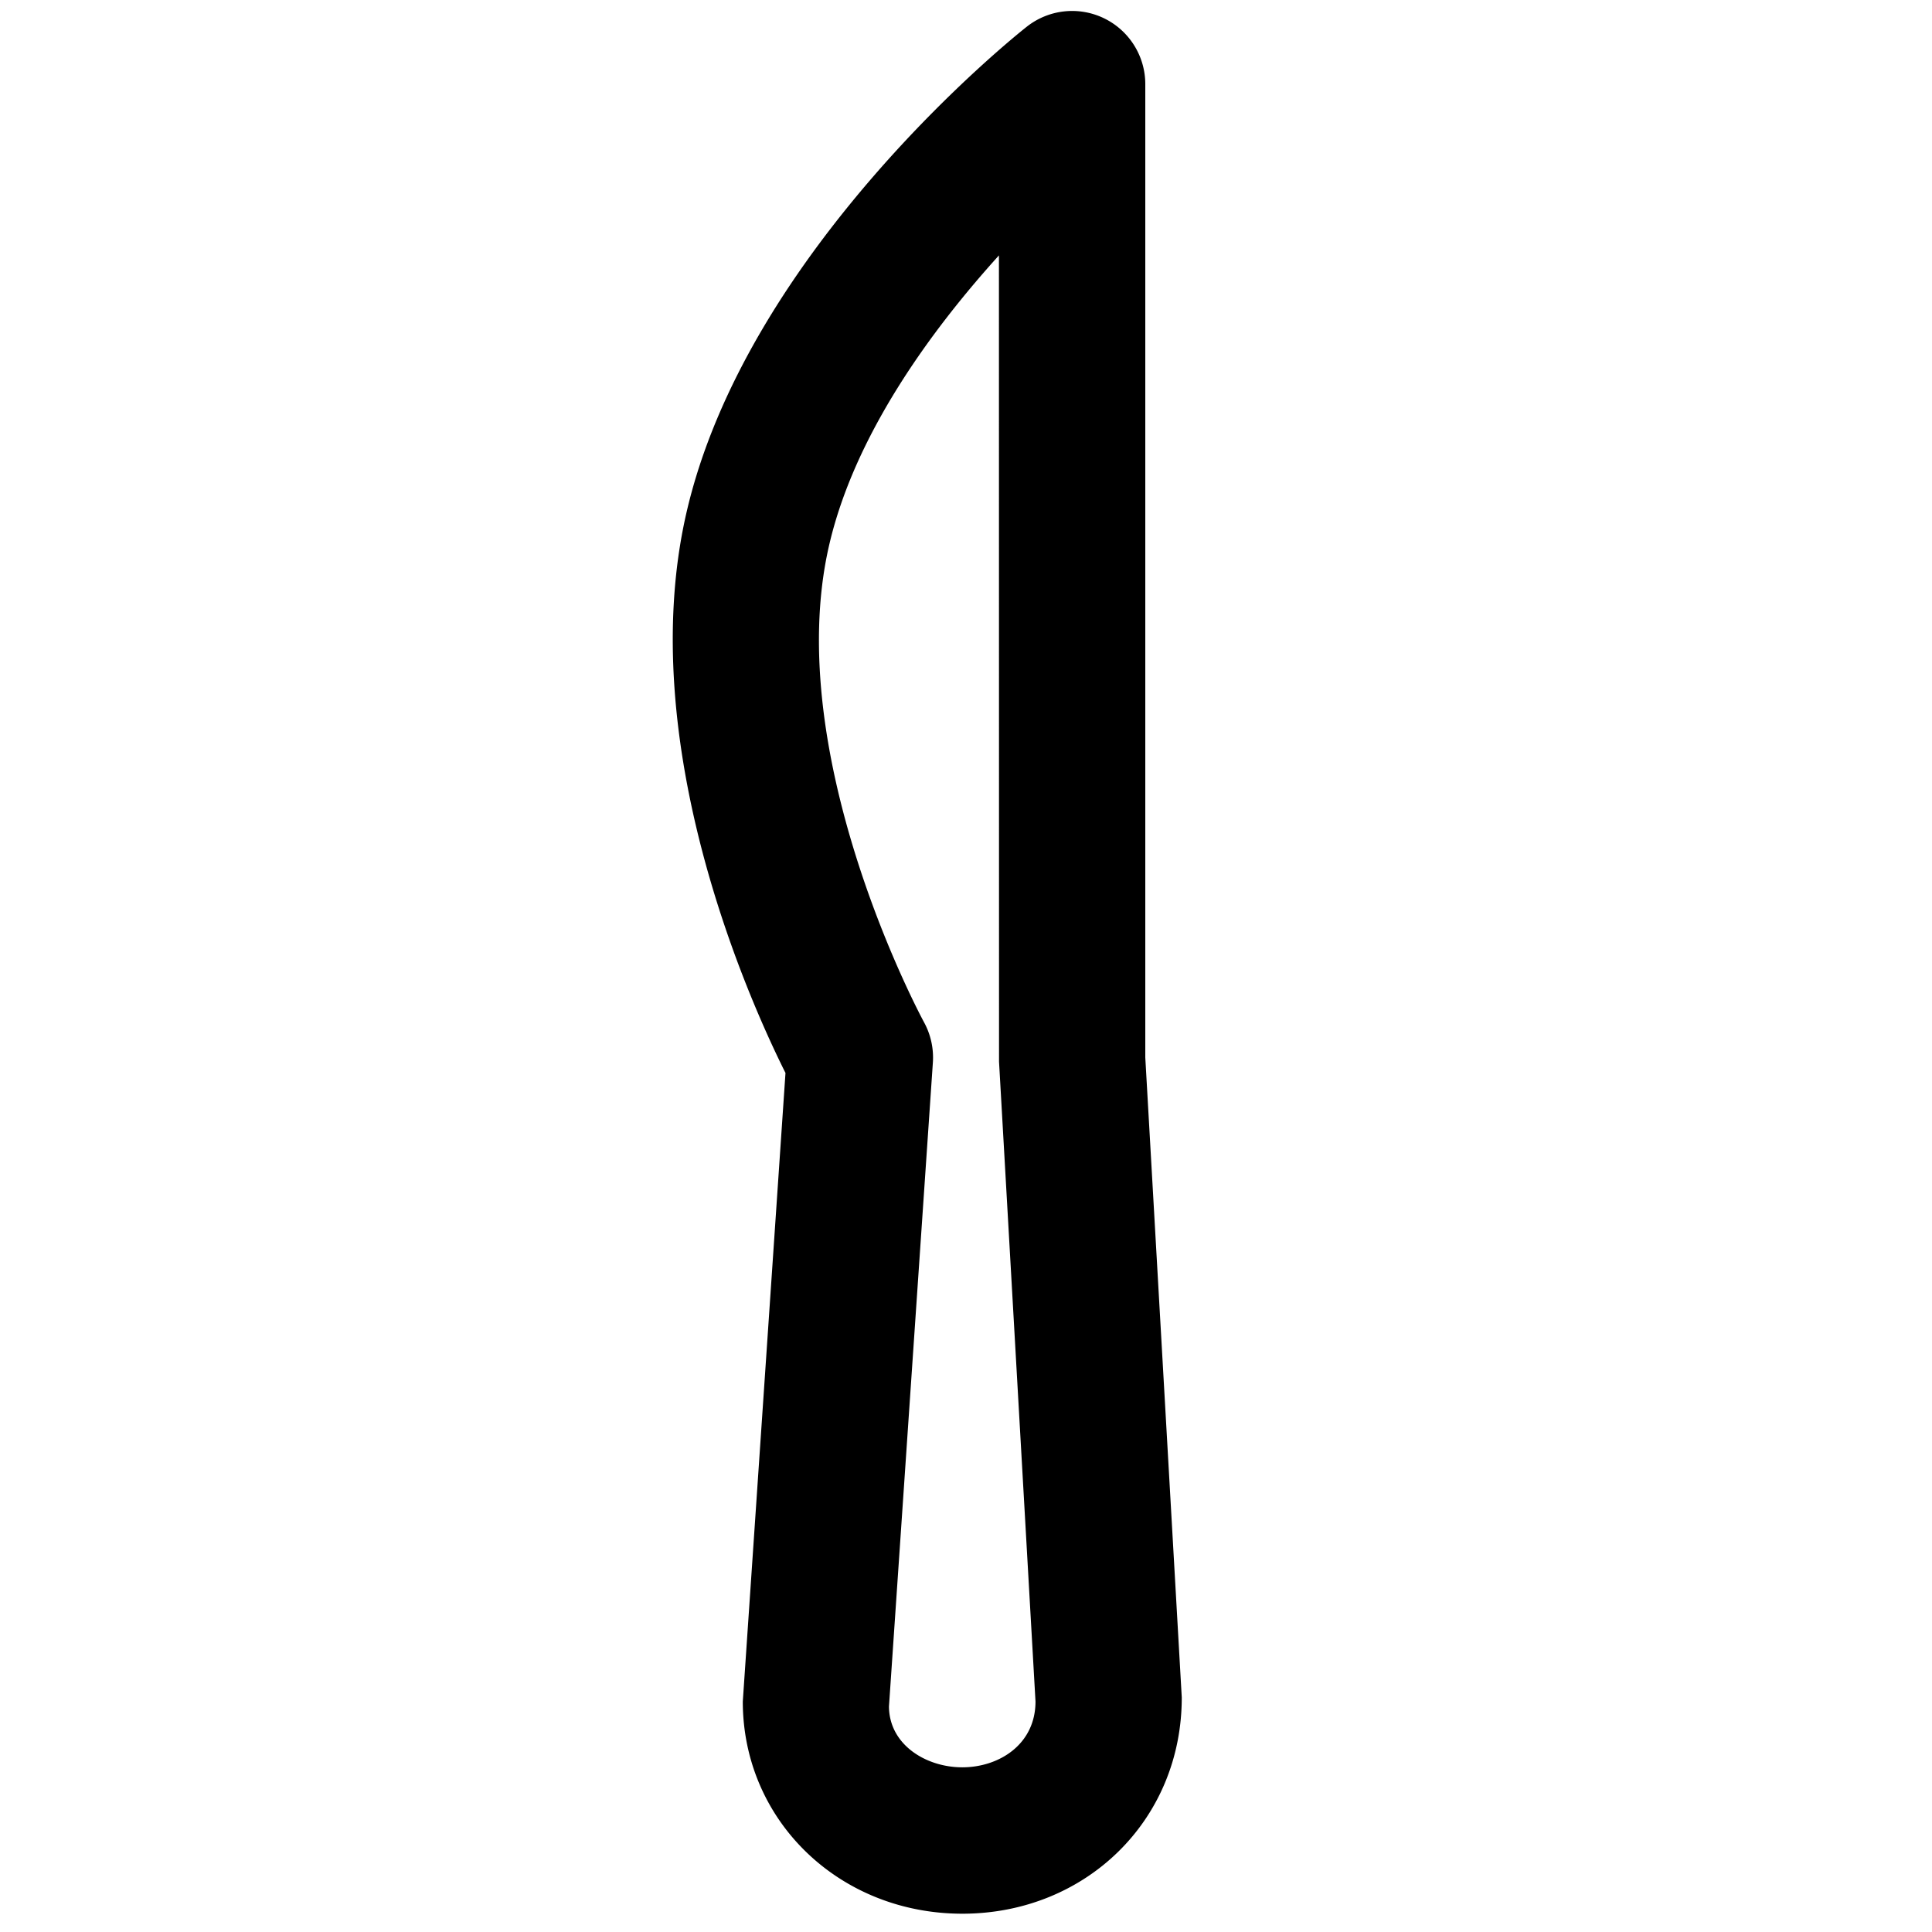 <svg viewBox="0 0 264 264">
    <path d="M131.5 261.5c-16.822 0-30-12.738-30-29l5.833-85.884c-4.966-9.935-20.7-44.9-13.586-76.325 8.163-36.039 45-65.412 46.563-66.645A10 10 0 0 1 150.864 2.5a10 10 0 0 1 5.635 9v133l4.984 87.433c.017 16.829-13.161 29.567-29.983 29.567Zm5-226.6c-9.306 10.284-19.812 24.63-23.25 39.806-6.527 28.815 12.817 64.62 13.013 64.978a10.041 10.041 0 0 1 1.211 5.493l-6 88c.023 5.228 5.054 8.32 10.023 8.32s10-3.091 10-9l-4.984-87.433Z"/>
</svg>
